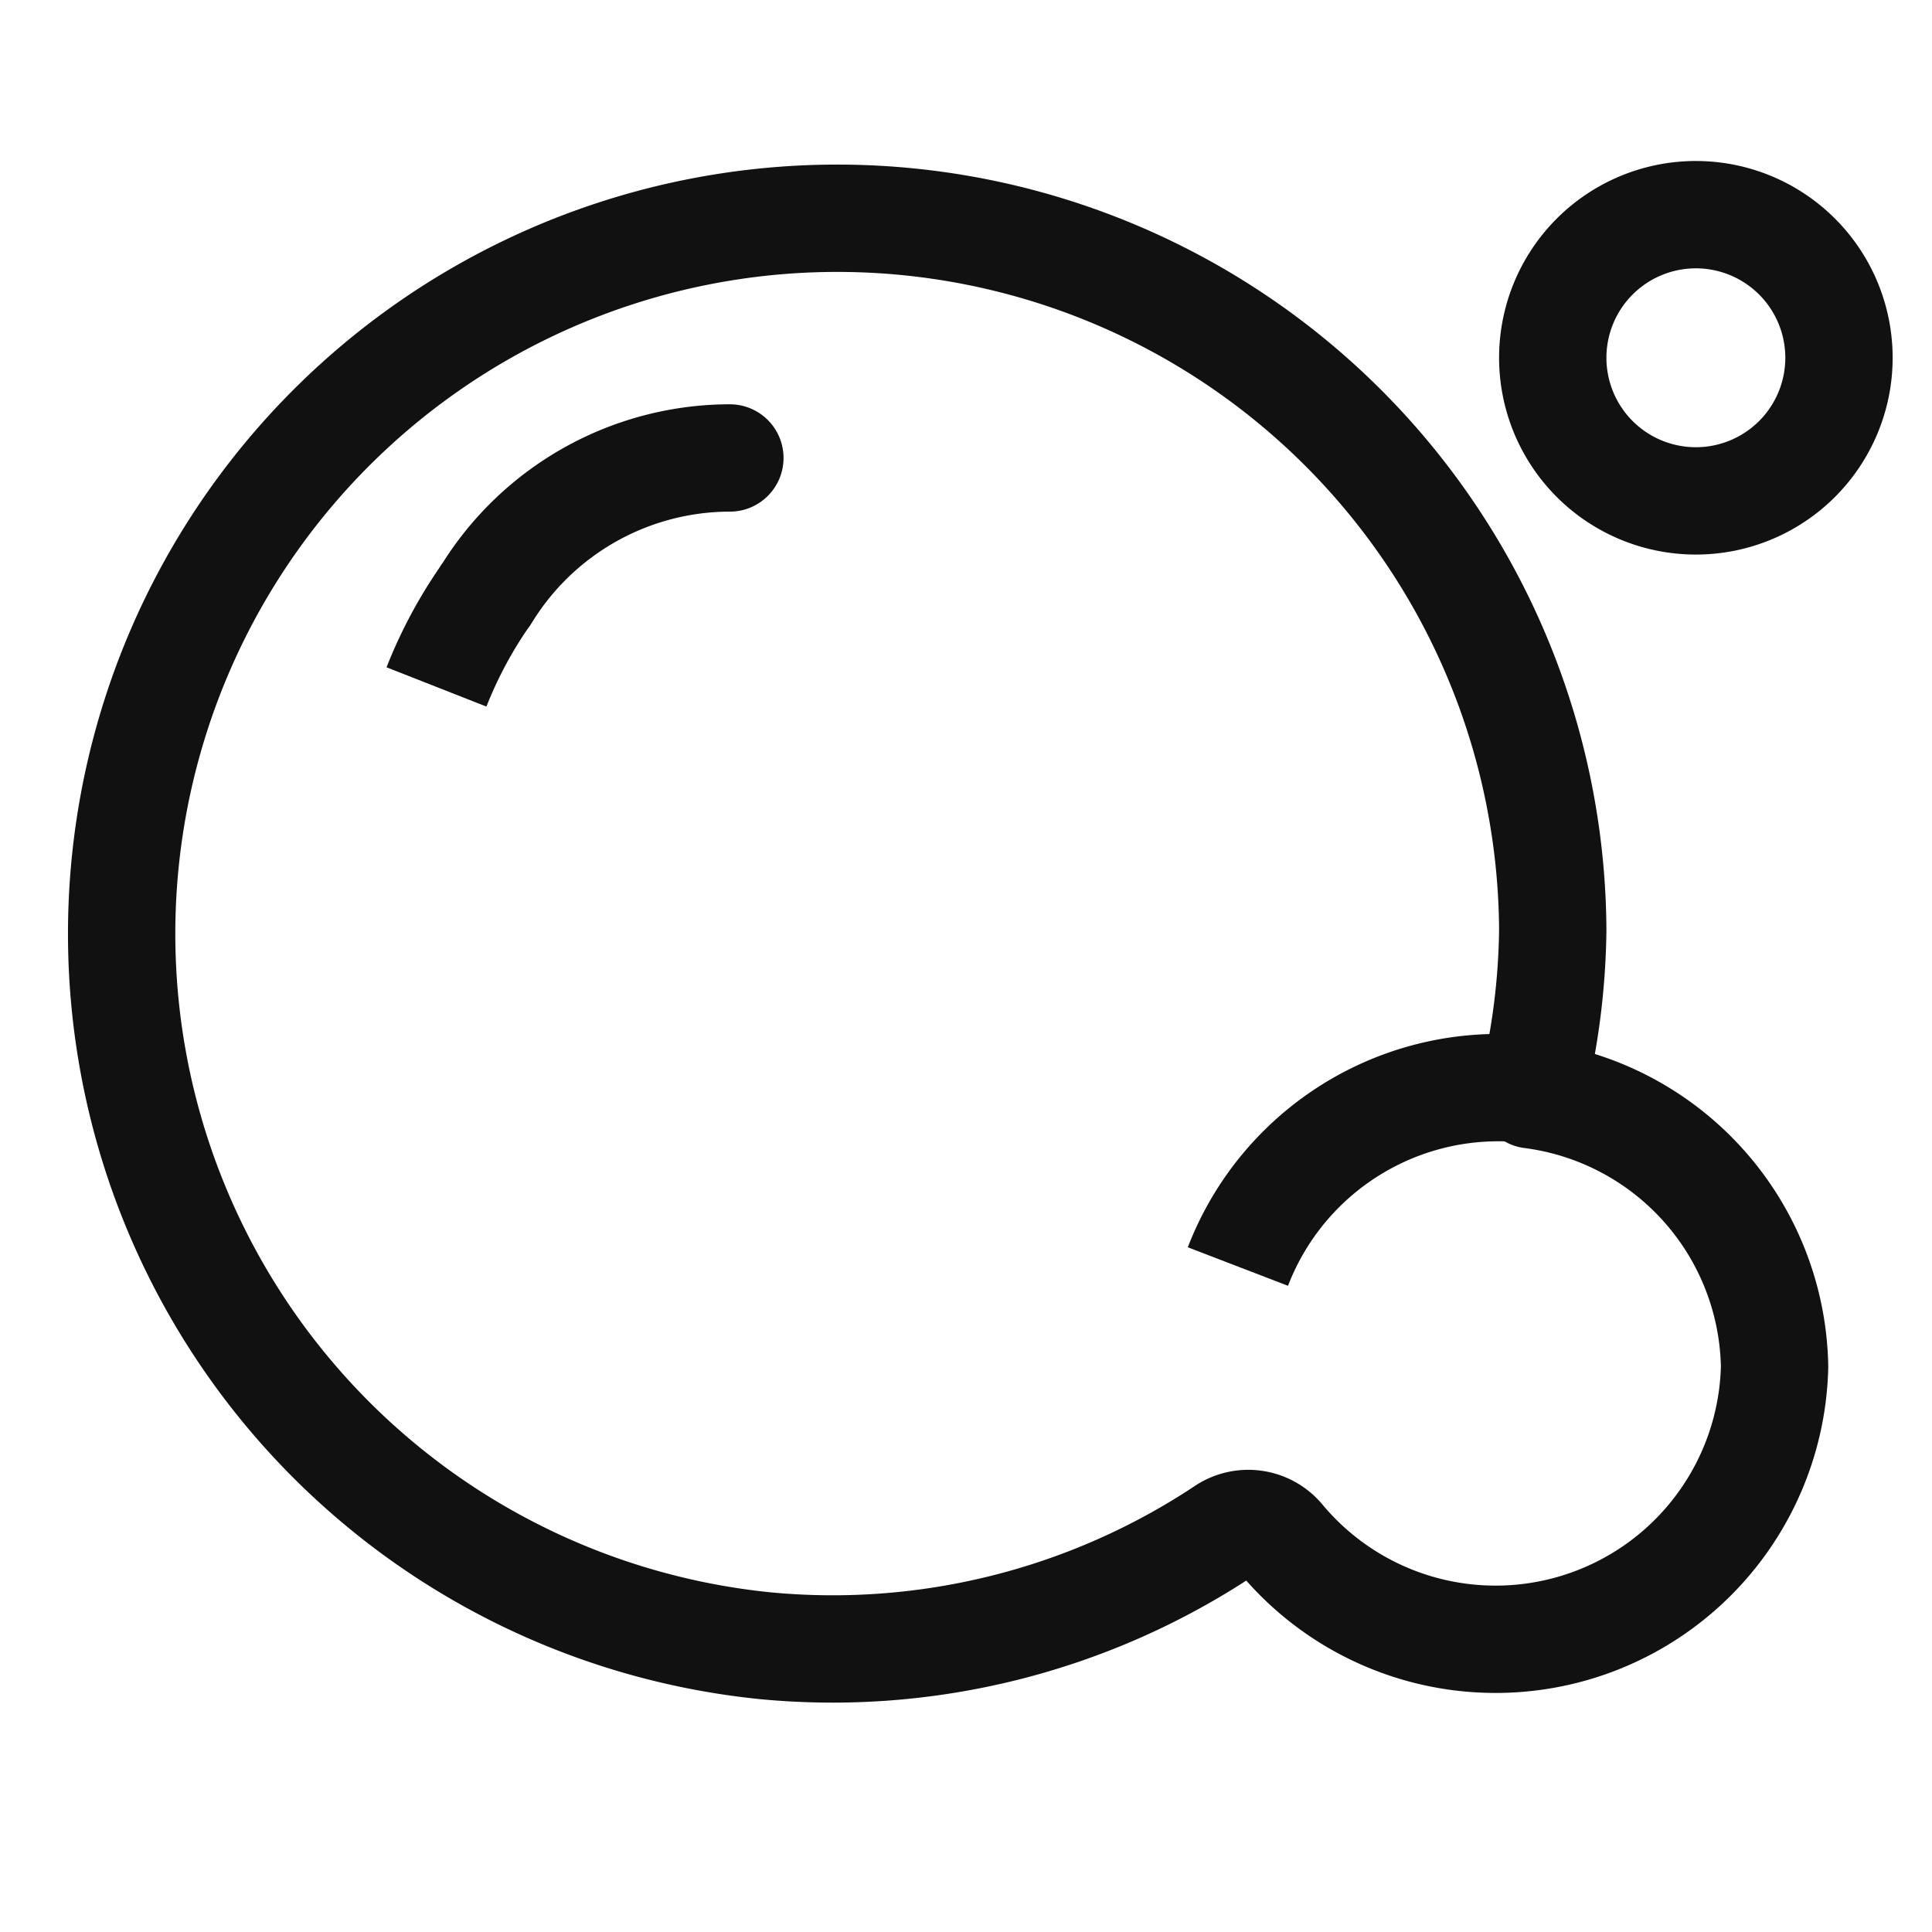 <svg xmlns="http://www.w3.org/2000/svg" width="27" height="27"><defs><clipPath id="a"><path data-name="사각형 292056" fill="none" d="M0 0h27v27H0z"/></clipPath></defs><g data-name="그룹 381423" clip-path="url(#a)"><g data-name="그룹 381422" clip-path="url(#a)" fill="none" stroke="#111" stroke-width="1.5"><path data-name="패스 775039" d="M24.8 19.1a3.9 3.9 0 01-6.9 2.4.6.6 0 00-.8-.1 9.9 9.9 0 01-6.4 1.6 10 10 0 1111-10 9.9 9.9 0 01-.3 2.3 3.9 3.9 0 013.4 3.8z" stroke-linejoin="round"/><path data-name="패스 775040" d="M17.3 17.7a3.9 3.9 0 013.7-2.5h.3" stroke-linejoin="round"/><path data-name="패스 775041" d="M6.8 8.3a4 4 0 013.4-1.9" stroke-linecap="round" stroke-linejoin="round"/><path data-name="패스 775042" d="M6.1 9.6a6.2 6.2 0 01.7-1.3" stroke-linejoin="round"/><path data-name="패스 775043" d="M25.7 5a2 2 0 11-2-2 2 2 0 012 2z"/></g></g></svg>